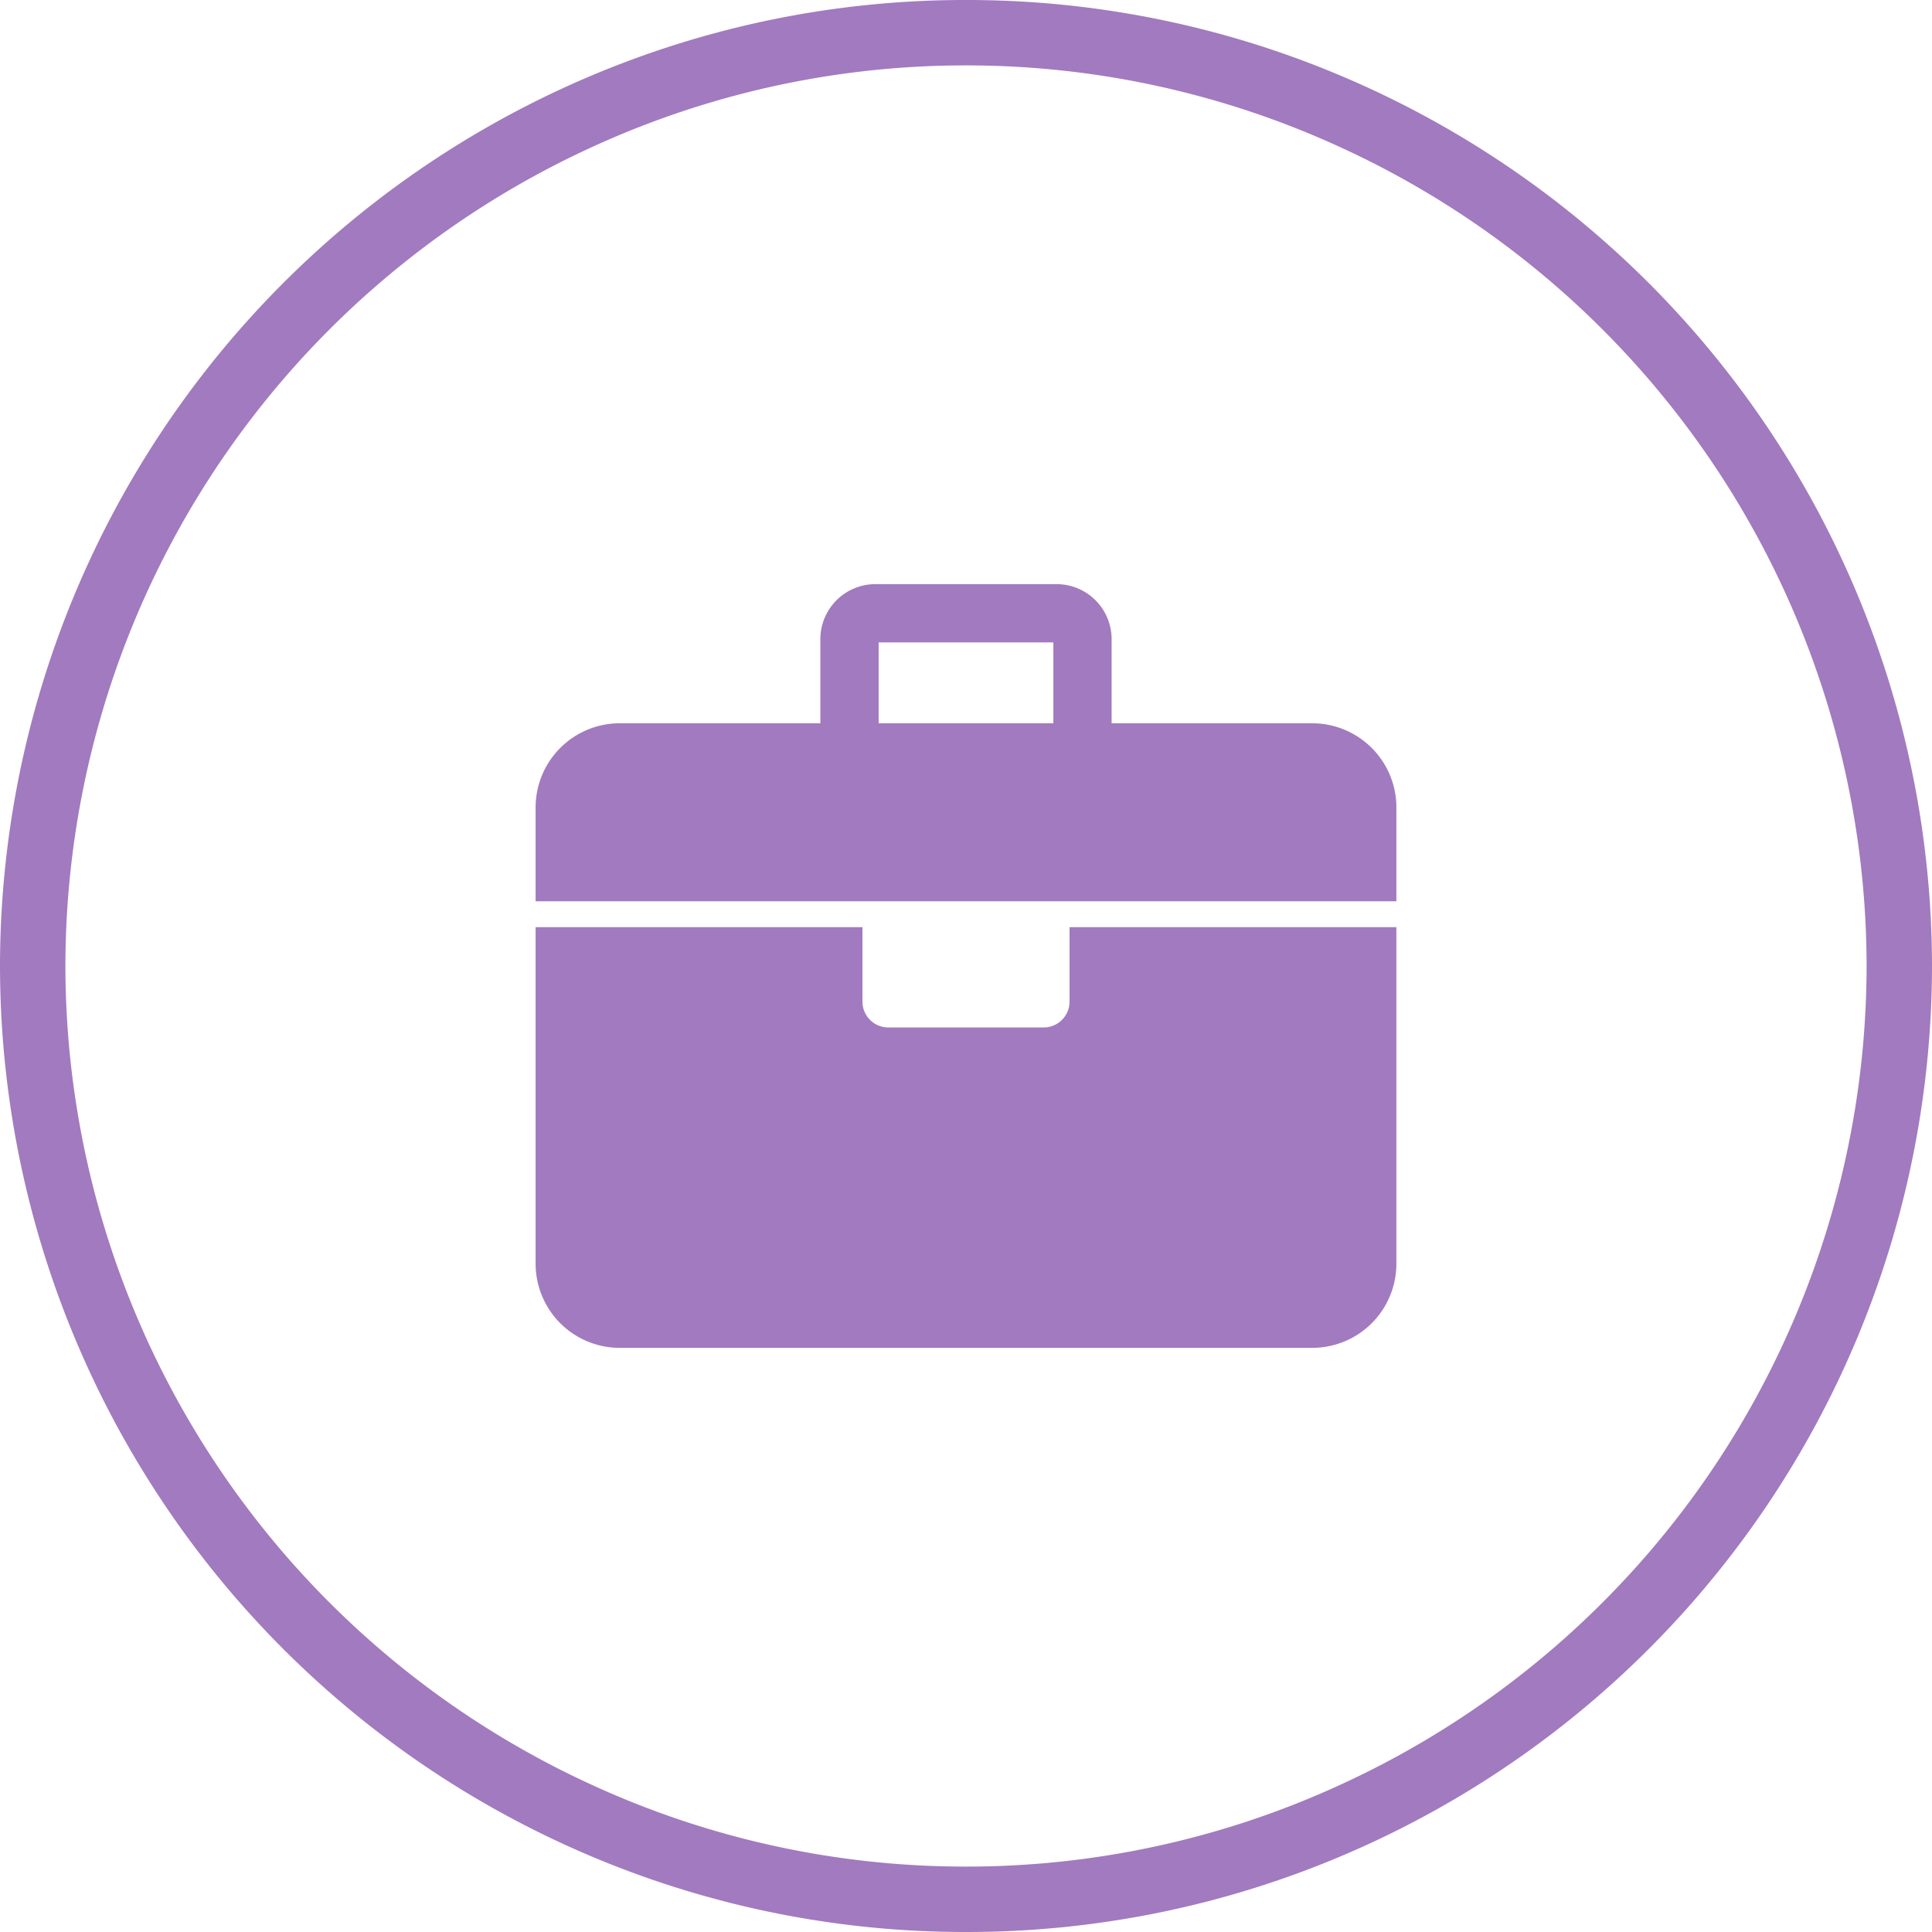 <svg xmlns="http://www.w3.org/2000/svg" width="115" height="115" viewBox="0 0 115 115">
    <defs>
        <style>
            .cls-1{fill:#a27abf}
        </style>
    </defs>
    <g id="icone" transform="translate(718)">
        <g id="Group_321" data-name="Group 321">
            <g id="Group_319" data-name="Group 319">
                <path id="Path_390" d="M-603 57.5a57.585 57.585 0 0 0-35.04-52.929A57.175 57.175 0 0 0-660.5 0a57.175 57.175 0 0 0-22.46 4.571A57.585 57.585 0 0 0-718 57.5a57.587 57.587 0 0 0 35.04 52.929A57.175 57.175 0 0 0-660.5 115a57.175 57.175 0 0 0 22.46-4.571A57.587 57.587 0 0 0-603 57.5zm-35.245 48.749a53.263 53.263 0 0 1-22.255 4.858 53.263 53.263 0 0 1-22.255-4.858A53.67 53.67 0 0 1-714.107 57.5a53.667 53.667 0 0 1 31.352-48.749A53.263 53.263 0 0 1-660.5 3.893a53.278 53.278 0 0 1 22.255 4.857 53.67 53.67 0 0 1 31.352 48.75 53.669 53.669 0 0 1-31.352 48.749z" class="cls-1" data-name="Path 390"/>
            </g>
            <g id="Group_320" data-name="Group 320">
                <path id="Path_391" d="M-654.336 59.619a1.541 1.541 0 0 1-1.542 1.54h-9.245a1.541 1.541 0 0 1-1.541-1.54v-4.43h-19.454v20.032a5.008 5.008 0 0 0 5.008 5.008h41.22a5.008 5.008 0 0 0 5.008-5.008V55.189h-19.454z" class="cls-1" data-name="Path 391"/>
                <path id="Path_392" d="M-639.89 43.053h-11.942v-5.007a3.275 3.275 0 0 0-3.274-3.275h-10.787a3.276 3.276 0 0 0-3.276 3.275v5.007h-11.941a5.009 5.009 0 0 0-5.008 5.009v5.585h51.236v-5.585a5.009 5.009 0 0 0-5.008-5.009zm-25.81-4.816h10.4v4.816h-10.4z" class="cls-1" data-name="Path 392"/>
            </g>
        </g>
    </g>
</svg>
